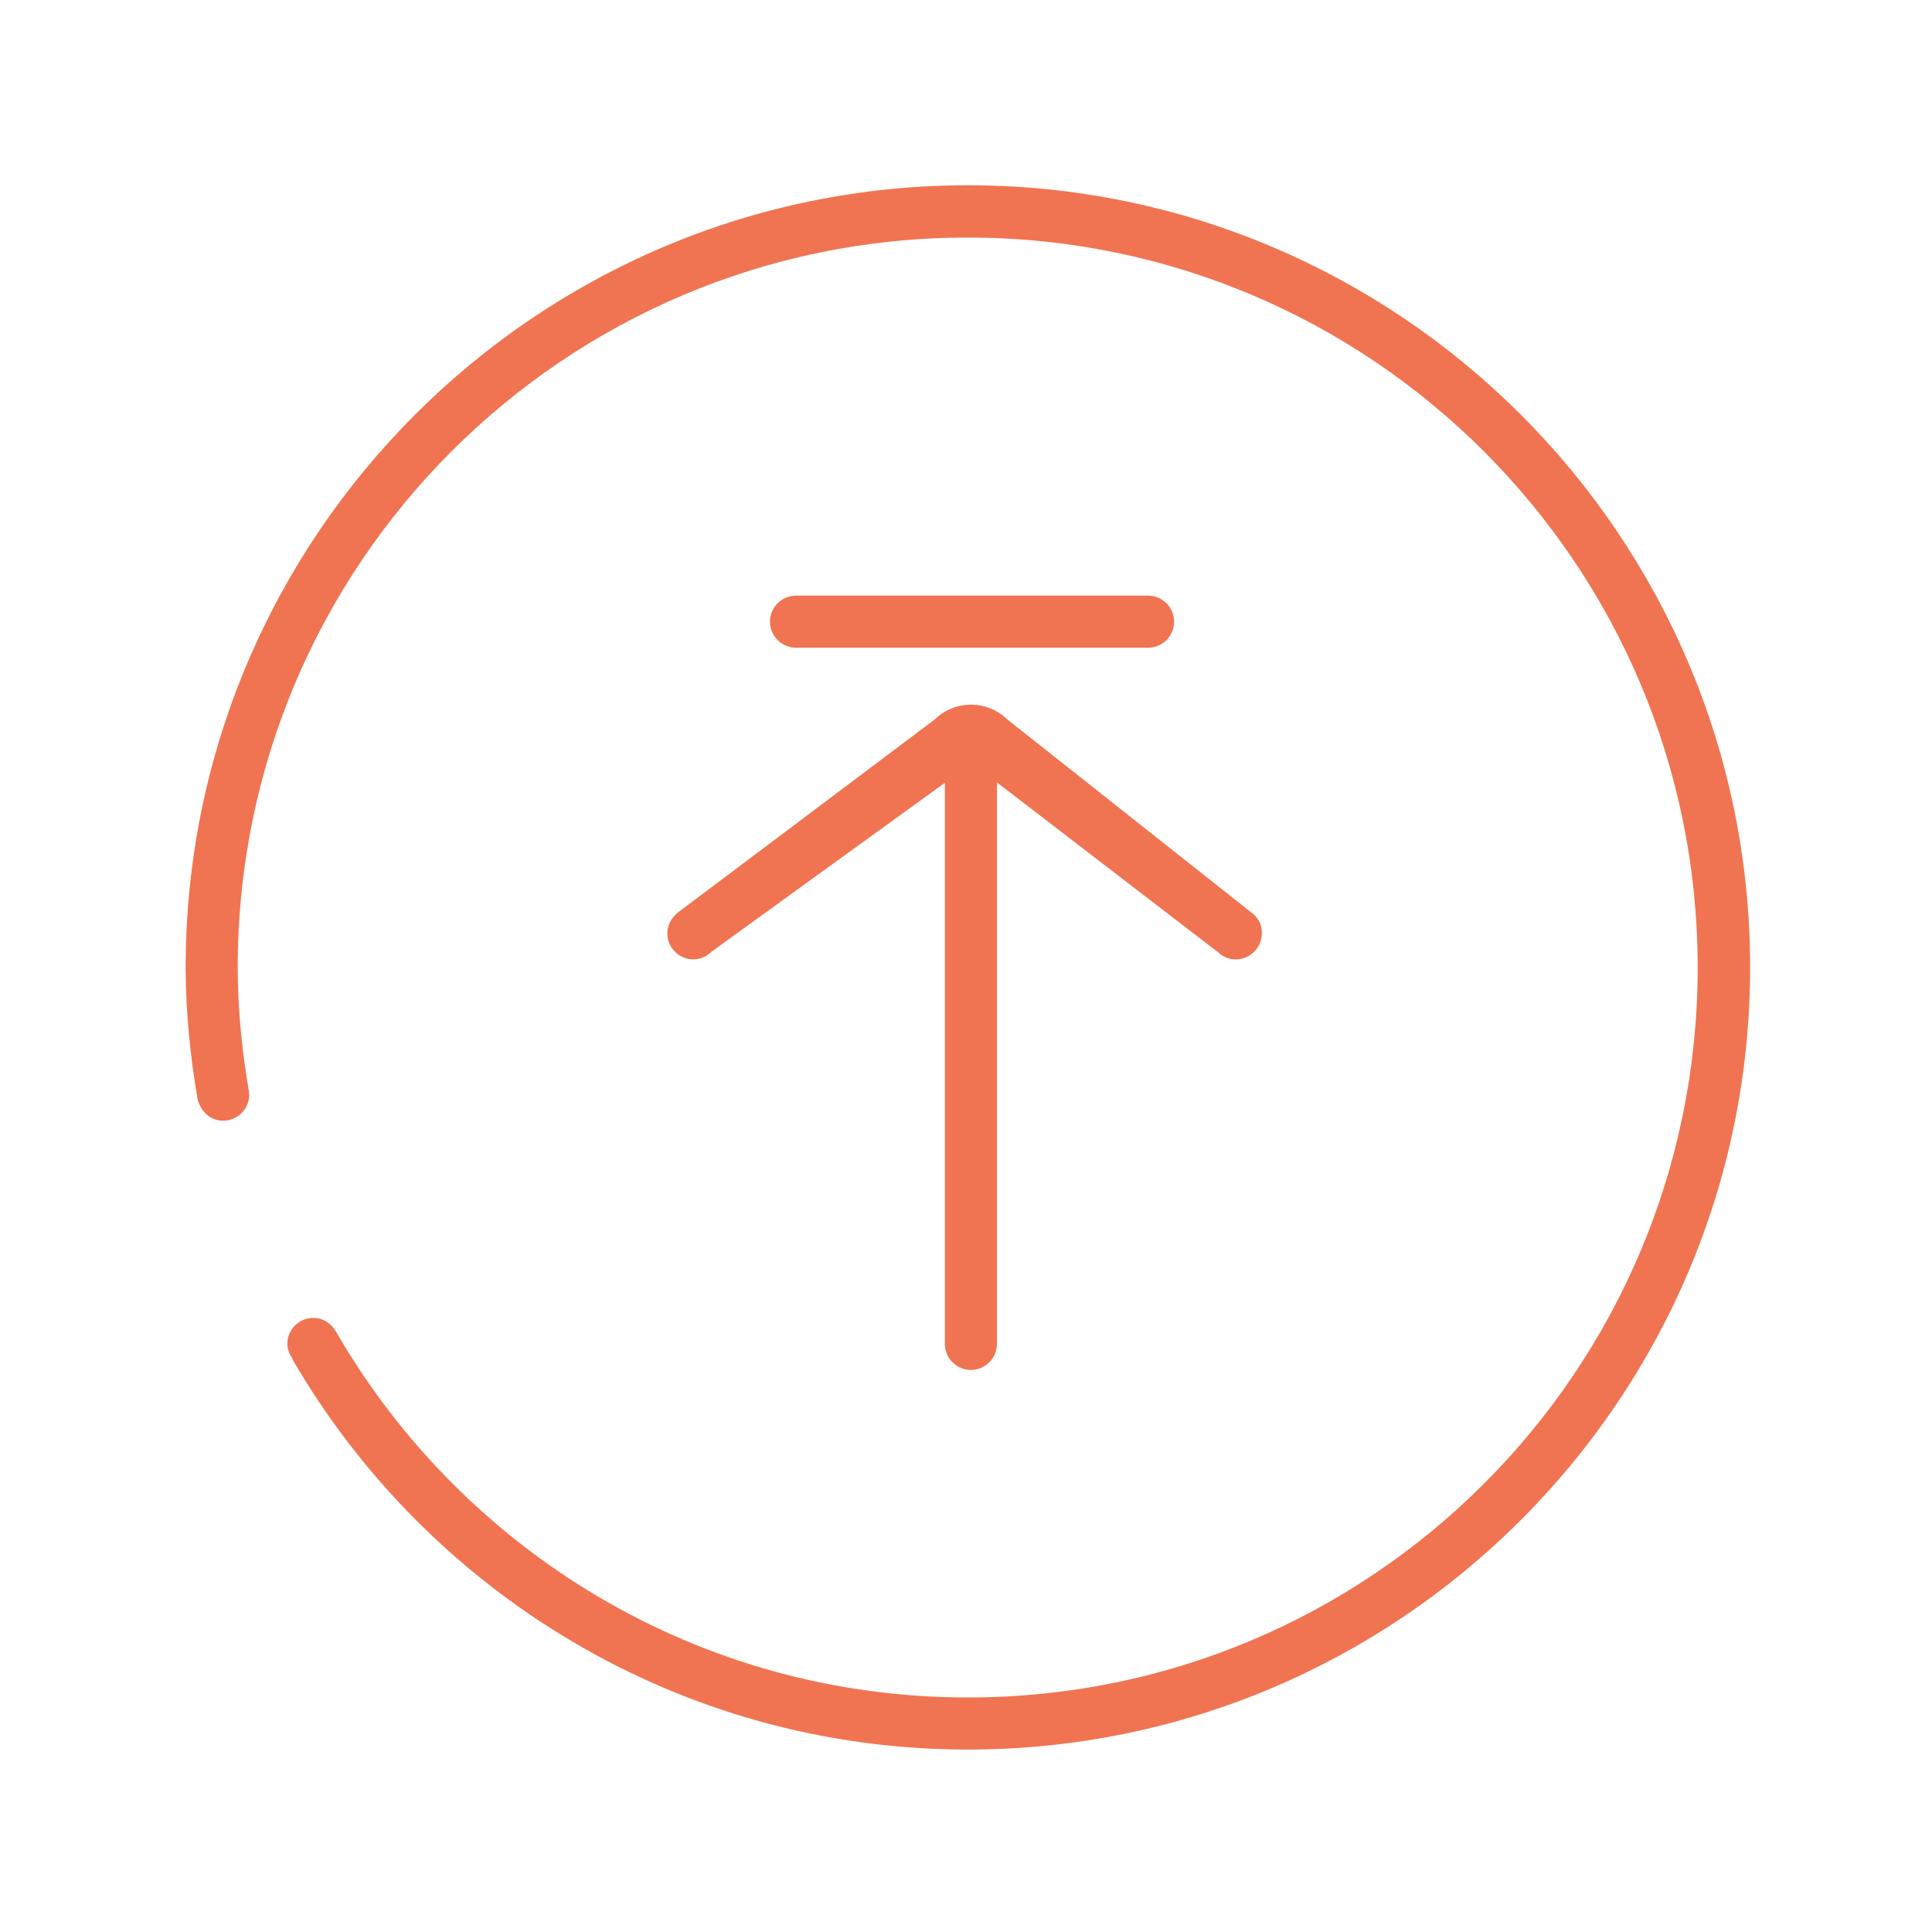<?xml version="1.0" standalone="no"?><!DOCTYPE svg PUBLIC "-//W3C//DTD SVG 1.1//EN" "http://www.w3.org/Graphics/SVG/1.1/DTD/svg11.dtd"><svg t="1681889997847" class="icon" viewBox="0 0 1024 1024" version="1.1" xmlns="http://www.w3.org/2000/svg" p-id="3543" xmlns:xlink="http://www.w3.org/1999/xlink" width="24" height="24"><path d="M513 98.2c-228.6 0-414.6 186-414.6 414.6 0 23.9 2.6 48.2 6.5 70.9 0 0.1 0.2 0.1 0.3 0.2 1.7 5.8 6.8 10.1 13.1 10.1 7.6 0 13.8-6.2 13.8-13.8 0-0.5-0.2-0.9-0.3-1.3l0.2-0.1c-3.7-21.5-6-43.4-6-66 0-213.7 173.2-386.9 386.9-386.9s386.9 173.2 386.9 386.9S726.7 899.7 513 899.7c-142.8 0-267.2-77.6-334.2-192.7 0-0.1-0.1-0.1-0.1-0.2l-0.6-0.9c-2.3-4.3-6.8-7.4-12-7.4-7.6 0-13.8 6.2-13.8 13.8 0 3 1.2 5.6 2.8 7.9l-0.2 0.1c71.7 123.6 205.2 207 358.1 207 228.6 0 414.6-186 414.6-414.6S741.6 98.2 513 98.2z" fill="#f07451" p-id="3544"></path><path d="M664.2 484.4L534 381.4c-10.8-10.6-28.1-10.5-38.8 0.1L358.3 484.4l0.1 0.1c-2.8 2.5-4.7 6.1-4.7 10.2 0 7.6 6.2 13.8 13.8 13.8 4 0 7.6-1.8 10.1-4.6l0.1 0.1 123.1-89.1v297.4c0 7.6 6.2 13.8 13.8 13.8 7.6 0 13.8-6.2 13.8-13.8V414.7l116.4 89.4 0.1-0.1c2.5 2.8 6.1 4.5 10.1 4.5 7.6 0 13.8-6.2 13.8-13.8 0.2-4.2-1.7-7.8-4.6-10.3zM622.3 329.5c0 7.6-6.2 13.8-13.8 13.8H421.9c-7.6 0-13.8-6.2-13.8-13.8 0-7.6 6.2-13.8 13.8-13.8h186.6c7.6 0 13.8 6.2 13.8 13.8z" fill="#f07451" p-id="3545"></path></svg>